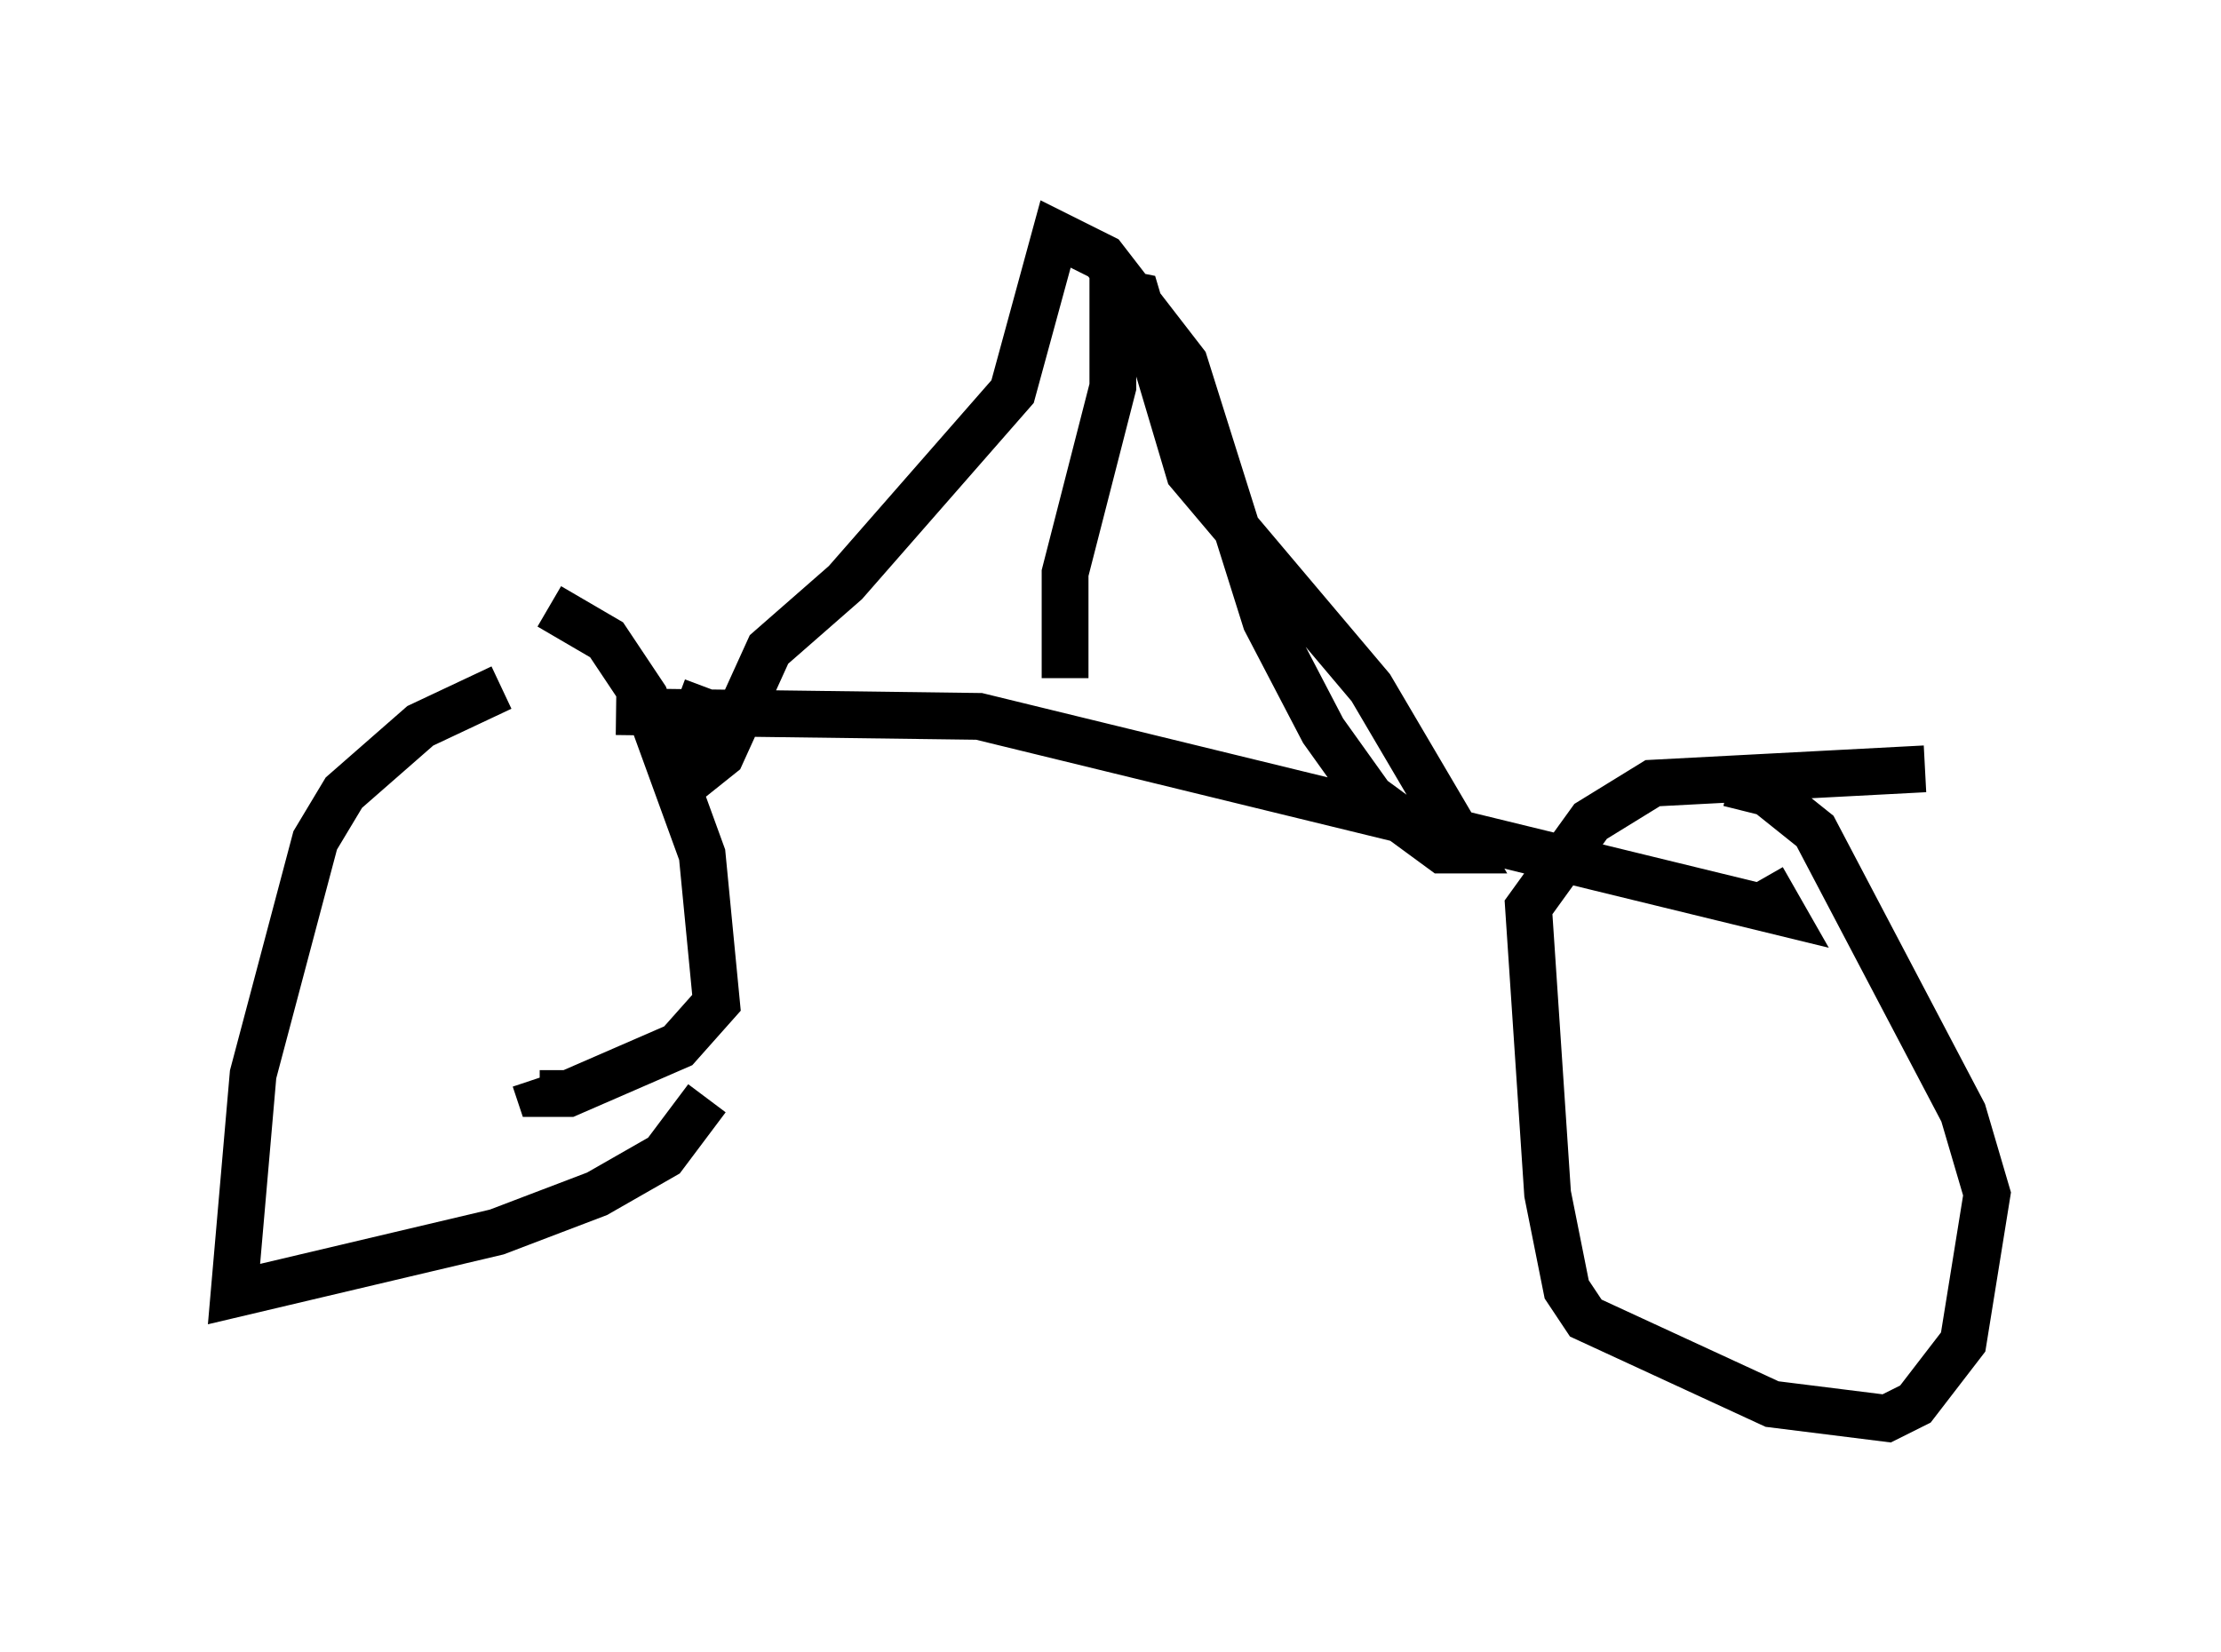 <?xml version="1.0" encoding="utf-8" ?>
<svg baseProfile="full" height="35.317" version="1.1" width="47.465" xmlns="http://www.w3.org/2000/svg" xmlns:ev="http://www.w3.org/2001/xml-events" xmlns:xlink="http://www.w3.org/1999/xlink"><defs /><rect fill="white" height="35.317" width="47.465" x="0" y="0" /><path d="M13.677, 14.392 m-2.96, 0.306 l-1.735, 0.817 -1.633, 1.429 l-0.613, 1.021 -1.327, 5.002 l-0.408, 4.696 5.615, -1.327 l2.144, -0.817 1.429, -0.817 l0.919, -1.225 m-3.369, -10.515 l1.225, 0.715 0.817, 1.225 l1.225, 3.369 0.306, 3.165 l-0.817, 0.919 -2.348, 1.021 l-0.613, 0.0 -0.102, -0.306 m29.707, -6.635 l-5.819, 0.306 -1.327, 0.817 l-1.327, 1.838 0.408, 6.125 l0.408, 2.042 0.408, 0.613 l3.981, 1.838 2.45, 0.306 l0.613, -0.306 1.021, -1.327 l0.51, -3.165 -0.51, -1.735 l-3.165, -6.023 -1.021, -0.817 l-0.817, -0.204 m-23.786, -1.531 l7.758, 0.102 17.15, 4.185 l-0.408, -0.715 m-14.904, -4.288 l0.0, -2.246 1.021, -3.981 l0.0, -2.042 0.51, 0.102 l1.123, 3.777 3.879, 4.594 l2.042, 3.471 -0.51, 0.0 l-1.531, -1.123 -1.021, -1.429 l-1.225, -2.348 -1.735, -5.513 l-1.735, -2.246 -1.021, -0.51 l-0.919, 3.369 -3.573, 4.083 l-1.633, 1.429 -1.021, 2.246 l-0.51, 0.408 -0.102, -1.021 l0.306, -0.817 " fill="none" stroke="black" stroke-width="1" /></svg>